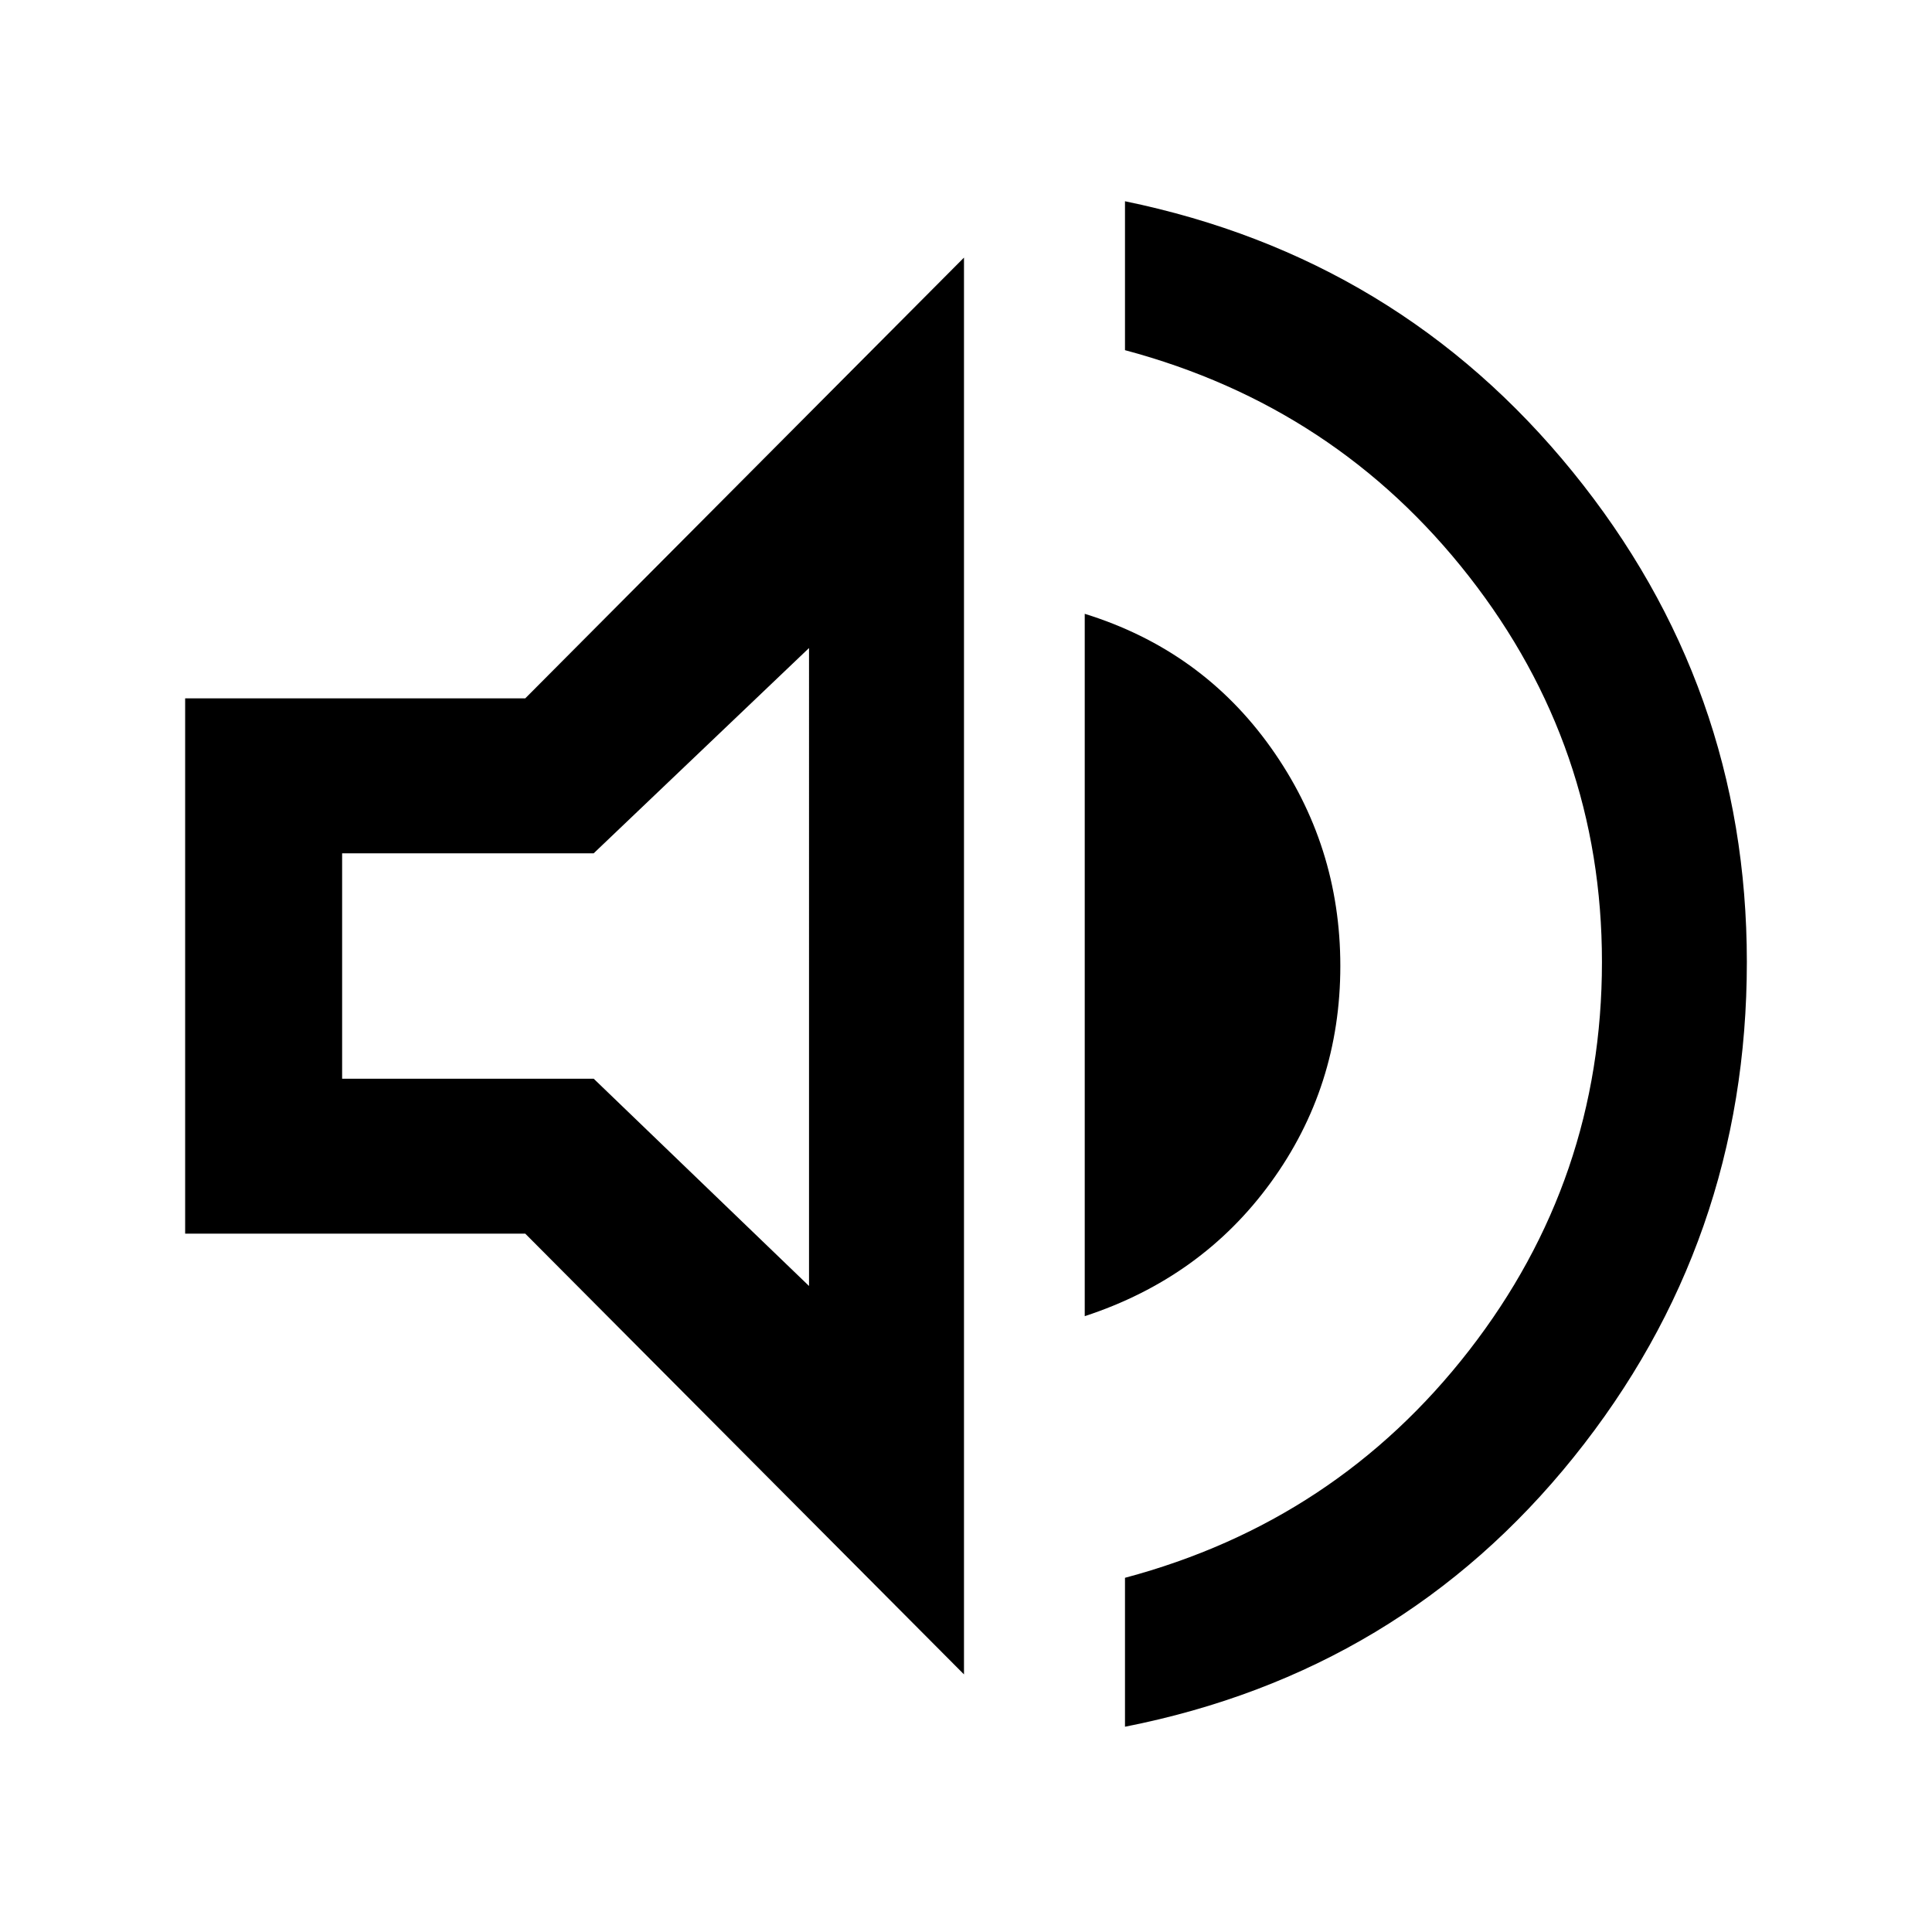 <svg xmlns="http://www.w3.org/2000/svg" height="48" width="48"><path d="M27.95 42.9v-3.7q5.25-1.4 8.55-5.65 3.3-4.25 3.3-9.65 0-5.35-3.3-9.575T27.95 8.7V5q6.8 1.4 11.125 6.725Q43.4 17.05 43.4 23.9q0 6.95-4.3 12.3-4.3 5.35-11.15 6.7ZM4.6 30.65v-13.3h8.45L23.95 6.4v35.2l-10.9-10.95Zm22.35 2.05V15.25q2.9.9 4.625 3.325Q33.3 21 33.3 24t-1.725 5.375Q29.85 31.75 26.95 32.7ZM20.1 16.1l-5.35 5.1H8.5v5.6h6.25l5.35 5.15ZM15.6 24Z"/></svg>